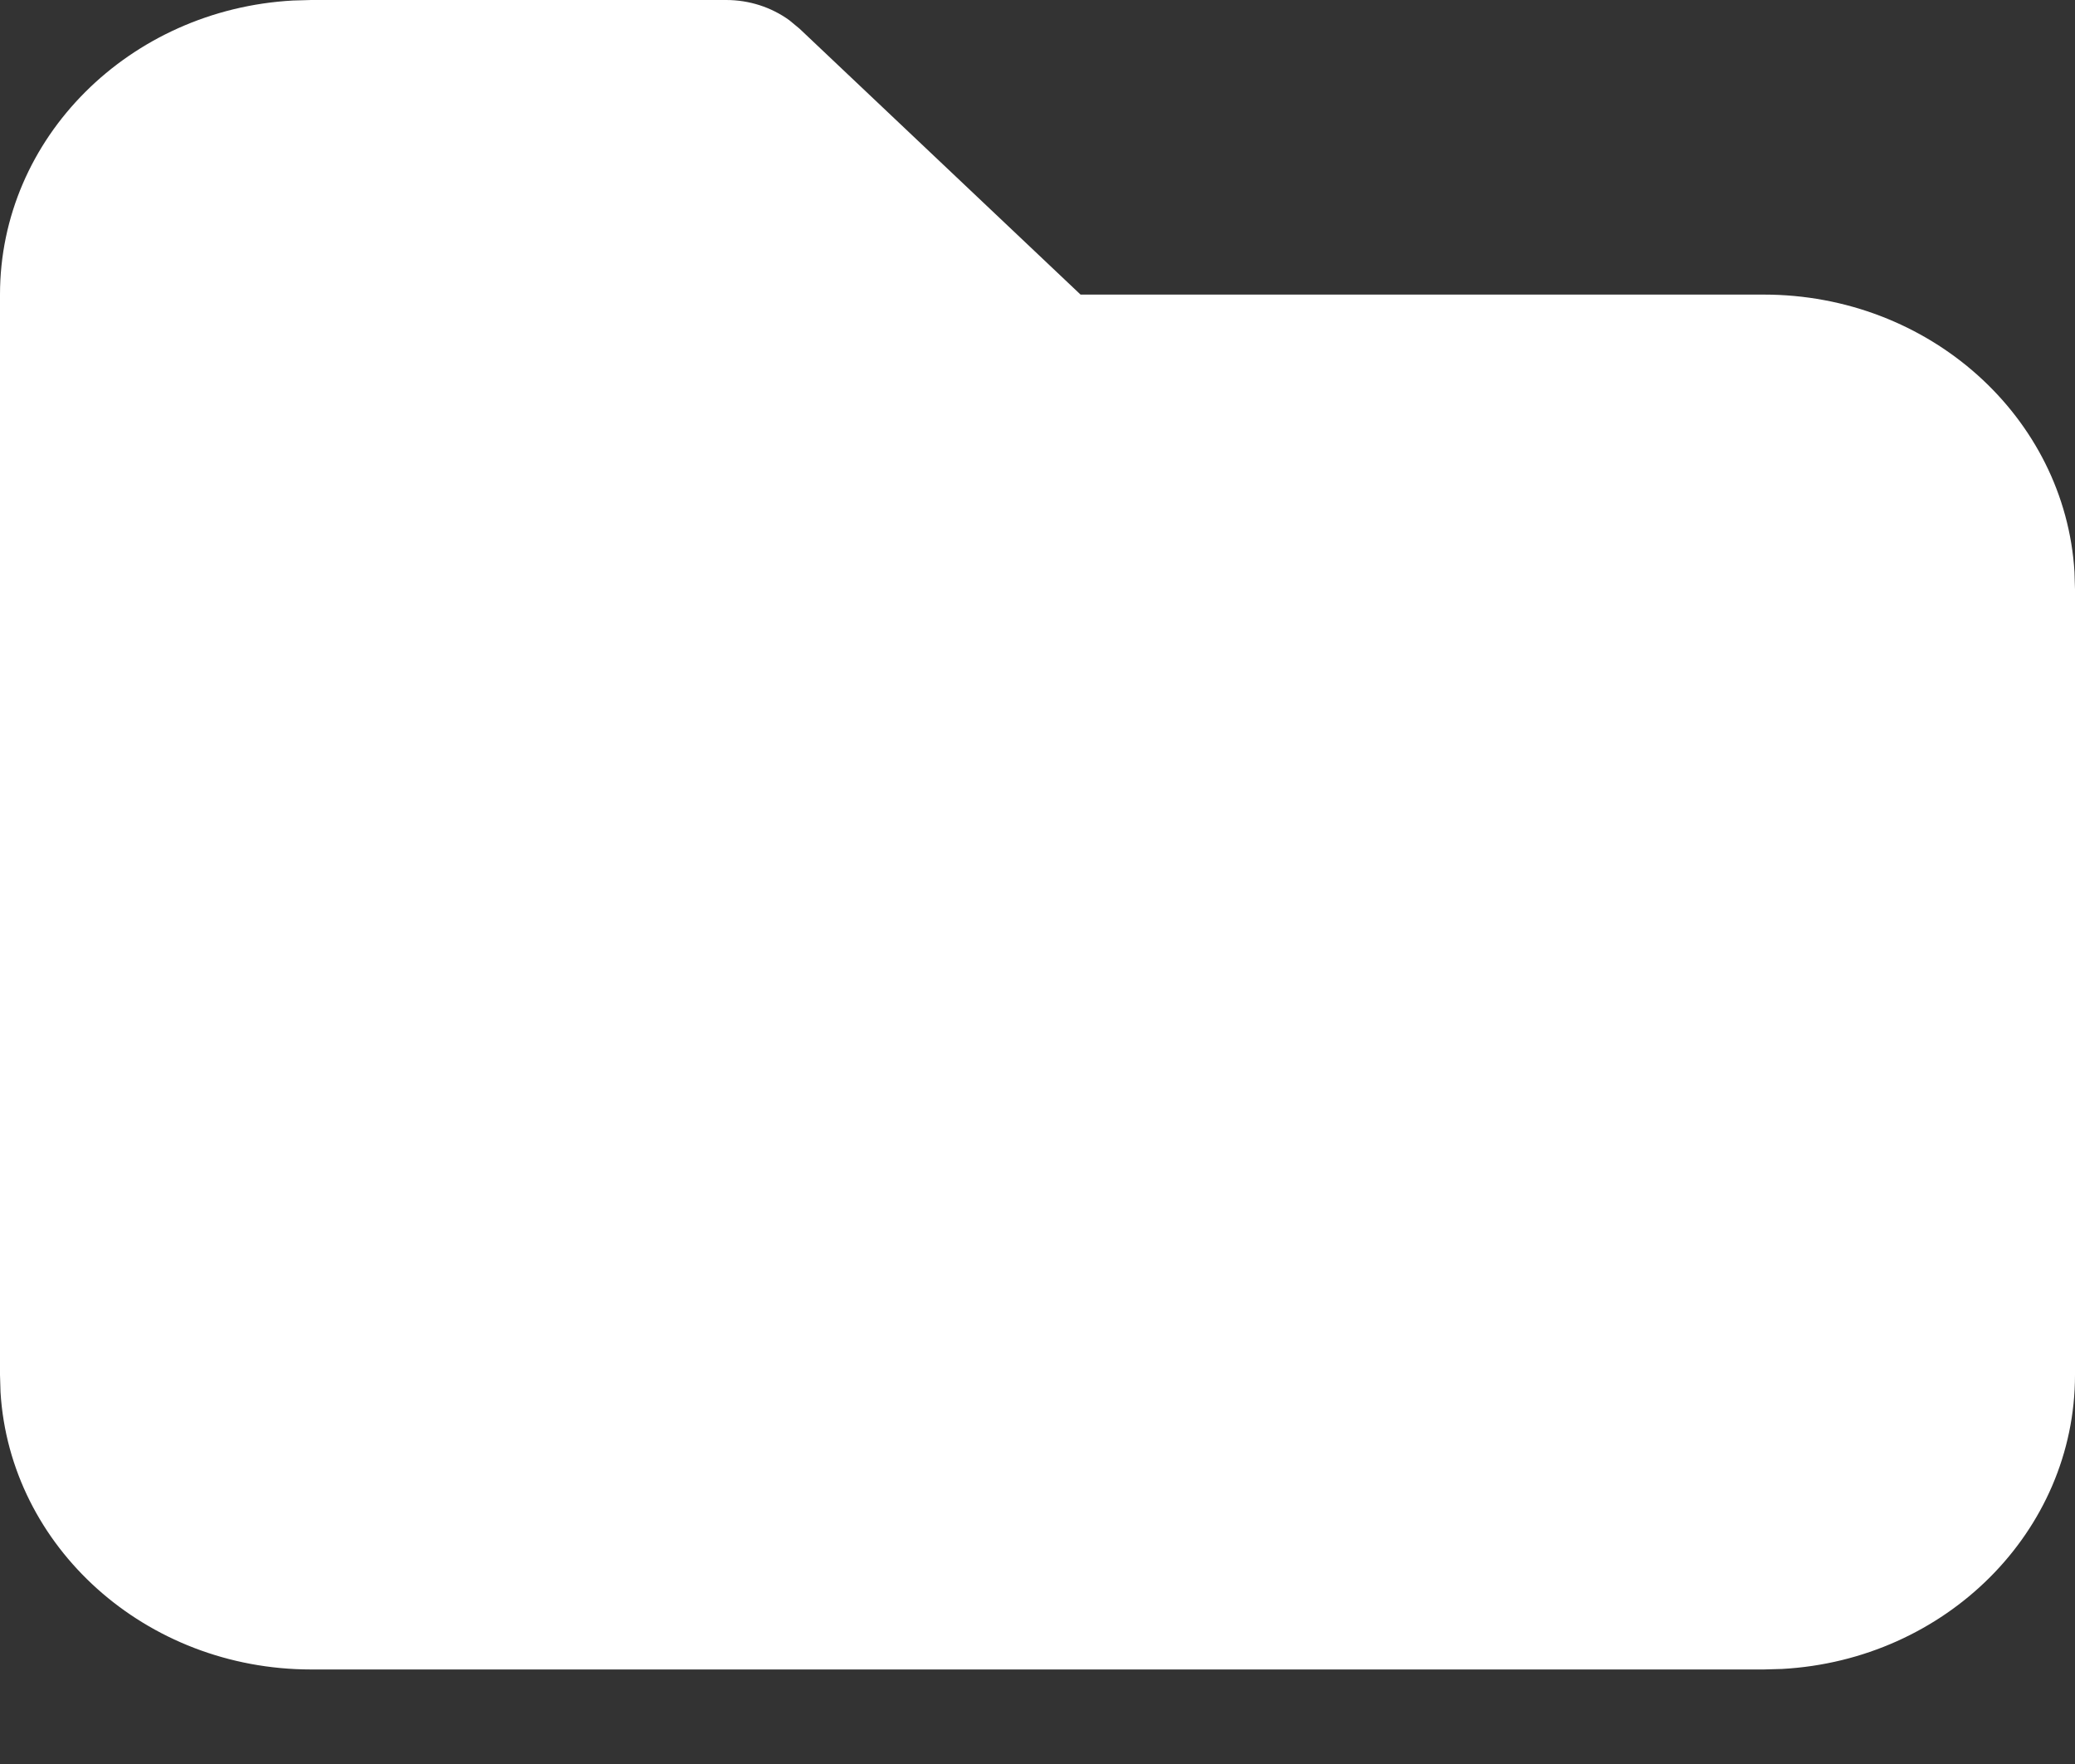 <svg width="20" height="17" viewBox="0 0 20 17" fill="none" xmlns="http://www.w3.org/2000/svg">
<rect x="0" y="0" width="20" height="17" fill="#333333" stroke="none"/>
<path fill-rule="evenodd" clip-rule="evenodd" d="M7 0C7.221 0 7.434 0.069 7.608 0.195L7.707 0.277L10.415 2.839H17C18.598 2.839 19.904 4.021 19.995 5.512L20 5.679V13.25C20 14.762 18.751 15.998 17.176 16.084L17 16.089H3C1.402 16.089 0.096 14.907 0.005 13.417L0 13.25V2.839C0 1.327 1.249 0.091 2.824 0.005L3 0H7Z" fill="white"/>
</svg>
